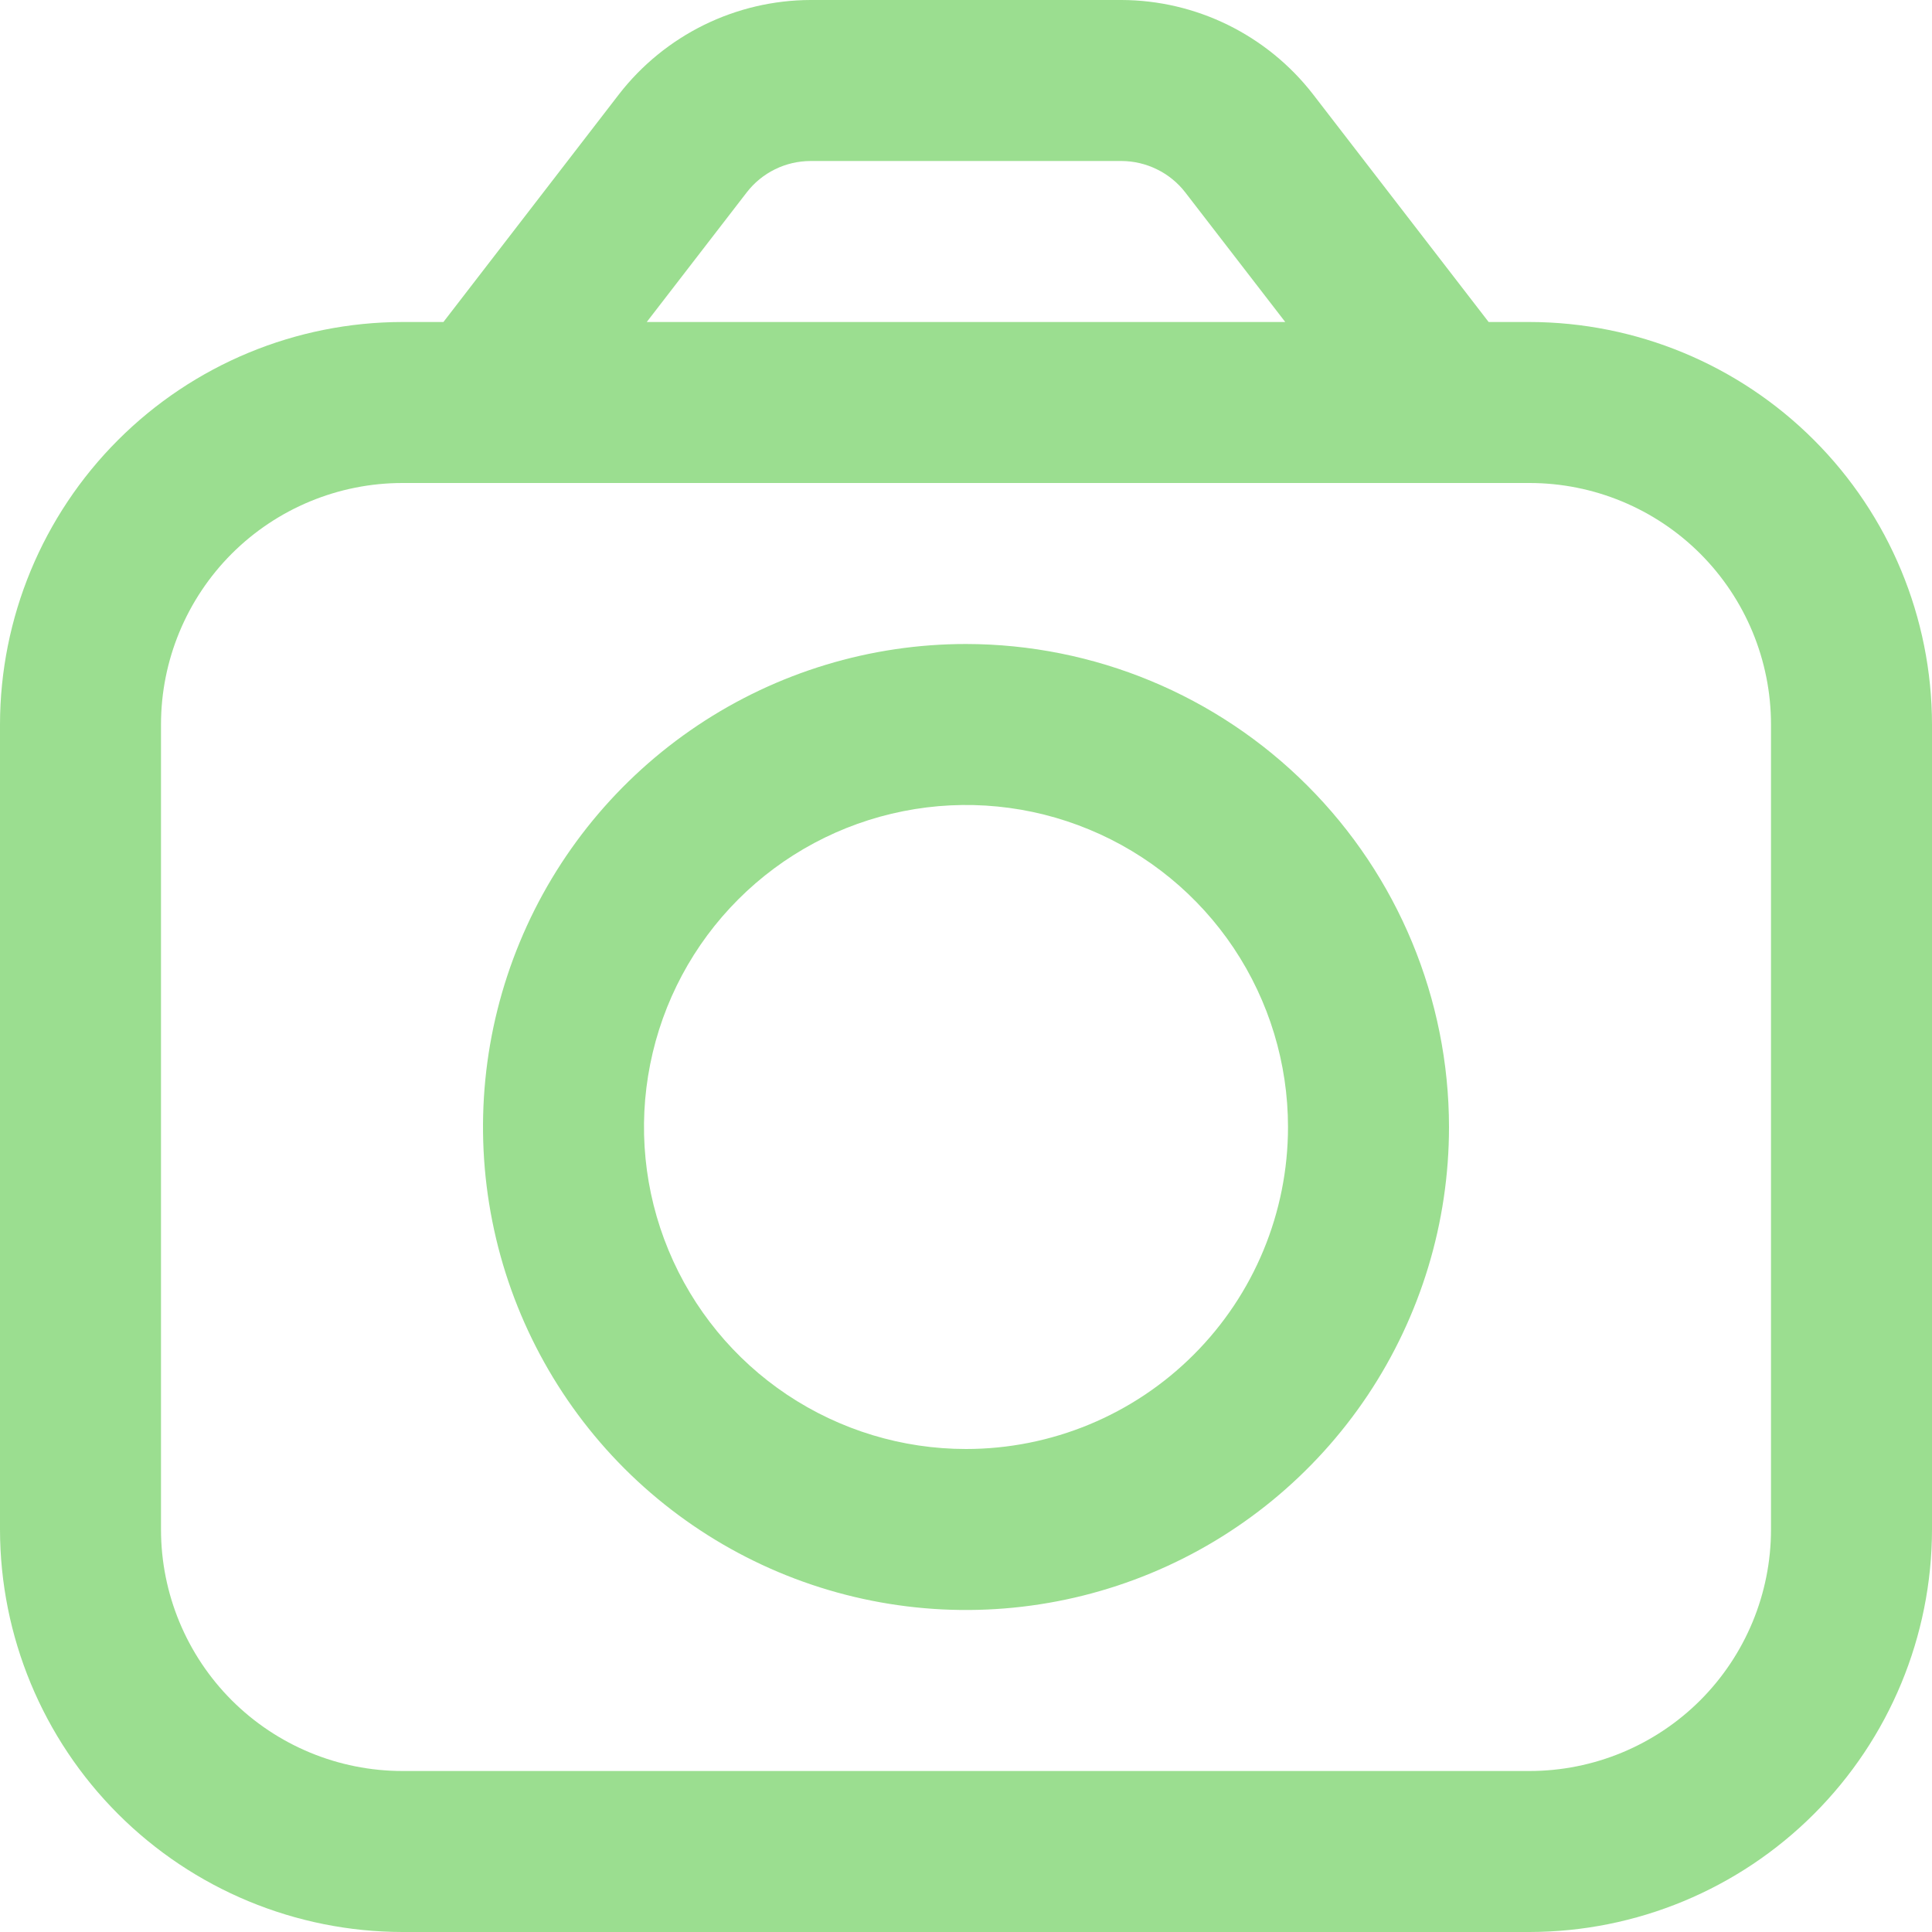 <svg width="33" height="33" viewBox="0 0 33 33" fill="none" xmlns="http://www.w3.org/2000/svg">
<path d="M26.125 5.5H25.427L22.424 1.606C22.037 1.108 21.541 0.705 20.975 0.426C20.409 0.148 19.787 0.002 19.157 0L13.844 0C13.213 0.002 12.591 0.148 12.025 0.426C11.459 0.705 10.963 1.108 10.576 1.606L7.574 5.5H6.875C5.052 5.502 3.305 6.227 2.016 7.516C0.727 8.805 0.002 10.552 0 12.375L0 26.125C0.002 27.948 0.727 29.695 2.016 30.984C3.305 32.273 5.052 32.998 6.875 33H26.125C27.948 32.998 29.695 32.273 30.984 30.984C32.273 29.695 32.998 27.948 33 26.125V12.375C32.998 10.552 32.273 8.805 30.984 7.516C29.695 6.227 27.948 5.502 26.125 5.5V5.5ZM12.755 3.286C12.883 3.12 13.048 2.985 13.237 2.892C13.426 2.799 13.633 2.751 13.844 2.75H19.157C19.367 2.751 19.574 2.8 19.763 2.893C19.951 2.985 20.117 3.12 20.245 3.286L21.953 5.5H11.047L12.755 3.286ZM30.25 26.125C30.25 27.219 29.815 28.268 29.042 29.042C28.268 29.815 27.219 30.25 26.125 30.25H6.875C5.781 30.25 4.732 29.815 3.958 29.042C3.185 28.268 2.75 27.219 2.75 26.125V12.375C2.75 11.281 3.185 10.232 3.958 9.458C4.732 8.685 5.781 8.25 6.875 8.25H26.125C27.219 8.25 28.268 8.685 29.042 9.458C29.815 10.232 30.25 11.281 30.25 12.375V26.125Z" fill="#9BDE90"/>
<path d="M16.5 11C14.868 11 13.273 11.484 11.917 12.39C10.56 13.297 9.502 14.585 8.878 16.093C8.254 17.6 8.09 19.259 8.409 20.86C8.727 22.46 9.513 23.93 10.666 25.084C11.82 26.237 13.29 27.023 14.89 27.341C16.491 27.66 18.15 27.496 19.657 26.872C21.165 26.248 22.453 25.19 23.36 23.834C24.266 22.477 24.75 20.882 24.75 19.25C24.748 17.063 23.878 14.966 22.331 13.419C20.785 11.872 18.687 11.002 16.5 11V11ZM16.5 24.75C15.412 24.75 14.349 24.427 13.444 23.823C12.54 23.219 11.835 22.36 11.419 21.355C11.002 20.35 10.893 19.244 11.106 18.177C11.318 17.11 11.842 16.13 12.611 15.361C13.38 14.592 14.36 14.068 15.427 13.856C16.494 13.643 17.6 13.752 18.605 14.169C19.61 14.585 20.469 15.29 21.073 16.194C21.677 17.099 22 18.162 22 19.25C22 20.709 21.421 22.108 20.389 23.139C19.358 24.171 17.959 24.75 16.5 24.75Z" fill="#9BDE90"/>
</svg>
